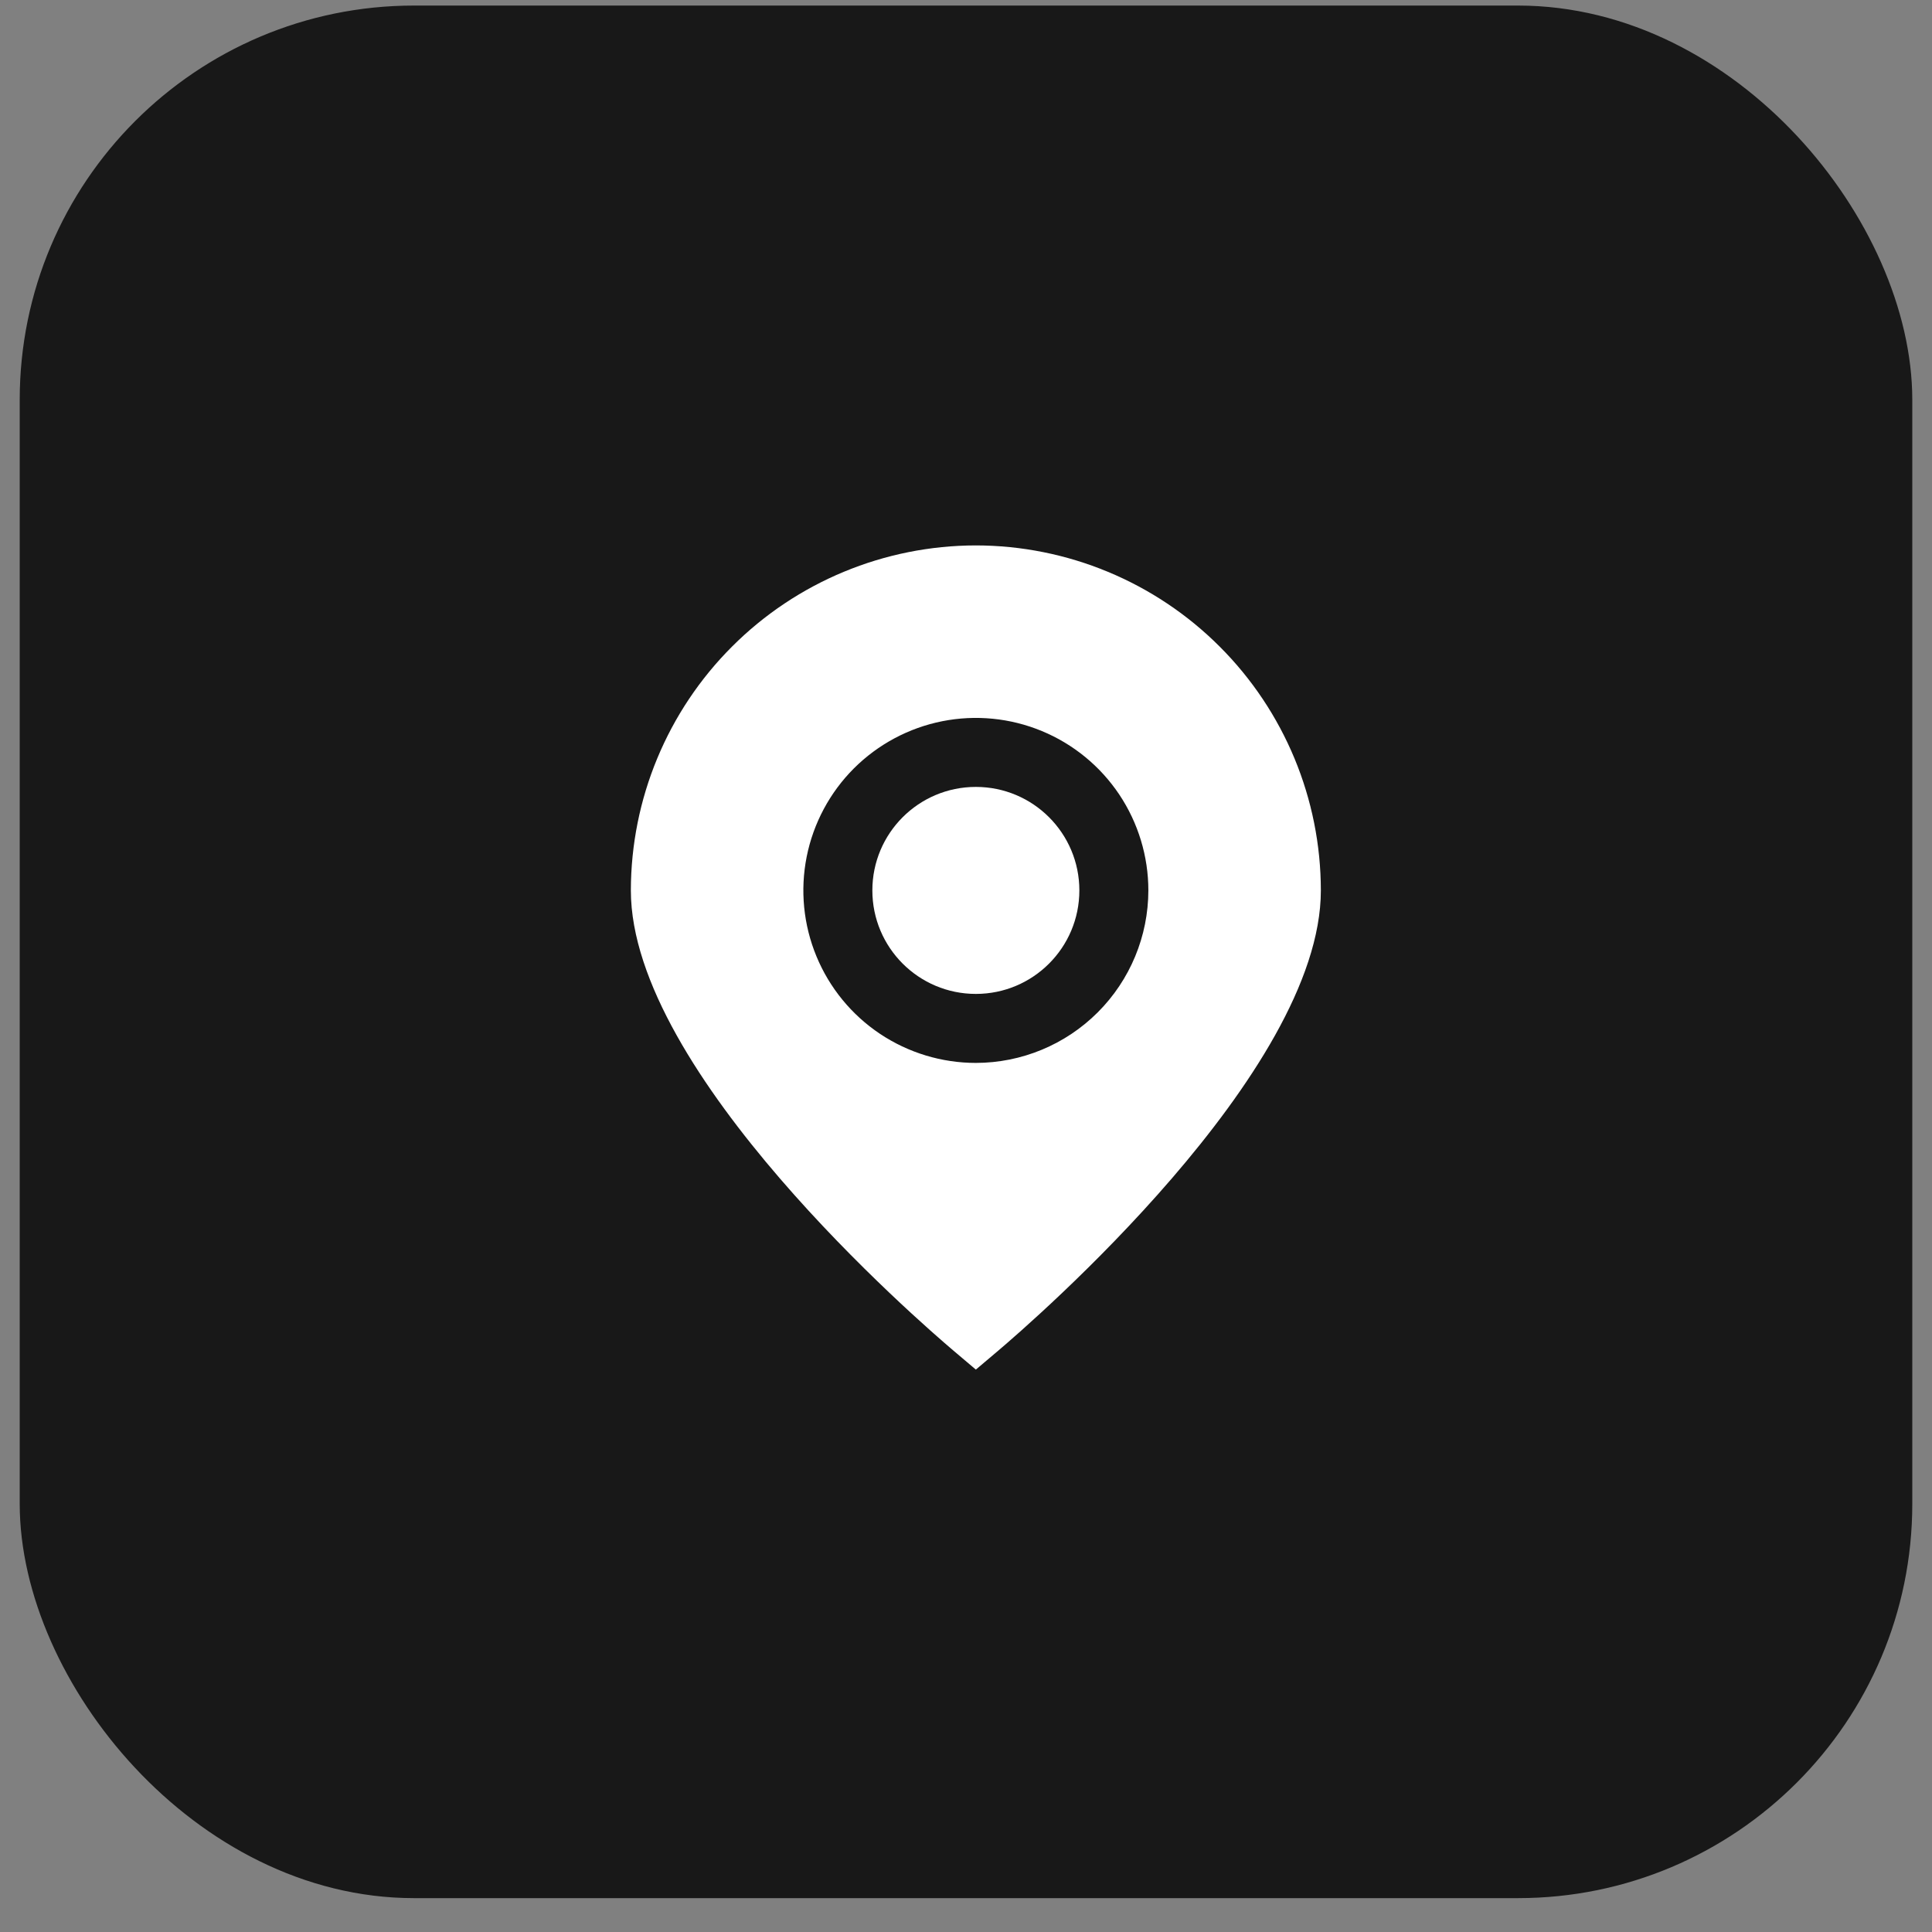 <svg width="49" height="49" viewBox="0 0 49 49" fill="none" xmlns="http://www.w3.org/2000/svg">
<rect x="0" y="0" width="49" height="49" fill="#808080" stroke="none"/>
<rect x="1" y="0.641" width="47" height="47" rx="9.5" fill="#181818" stroke="#181818"/>
<path d="M24.75 13.833C22.43 13.836 20.206 14.758 18.566 16.399C16.925 18.039 16.003 20.263 16 22.583C16 27.205 23.35 33.549 24.185 34.258L24.75 34.736L25.315 34.258C26.15 33.549 33.5 27.205 33.5 22.583C33.498 20.263 32.575 18.039 30.934 16.399C29.294 14.758 27.07 13.836 24.75 13.833ZM24.75 26.958C23.885 26.958 23.039 26.701 22.319 26.221C21.6 25.74 21.039 25.057 20.708 24.257C20.377 23.458 20.29 22.578 20.459 21.73C20.628 20.881 21.045 20.101 21.656 19.489C22.268 18.878 23.048 18.461 23.896 18.292C24.745 18.123 25.625 18.21 26.424 18.541C27.224 18.872 27.907 19.433 28.388 20.152C28.868 20.872 29.125 21.718 29.125 22.583C29.124 23.743 28.662 24.855 27.842 25.675C27.022 26.495 25.91 26.957 24.75 26.958Z" fill="white"/>
<path d="M24.75 25.208C26.2 25.208 27.375 24.033 27.375 22.583C27.375 21.133 26.2 19.958 24.75 19.958C23.3 19.958 22.125 21.133 22.125 22.583C22.125 24.033 23.3 25.208 24.75 25.208Z" fill="white"/>
</svg>

